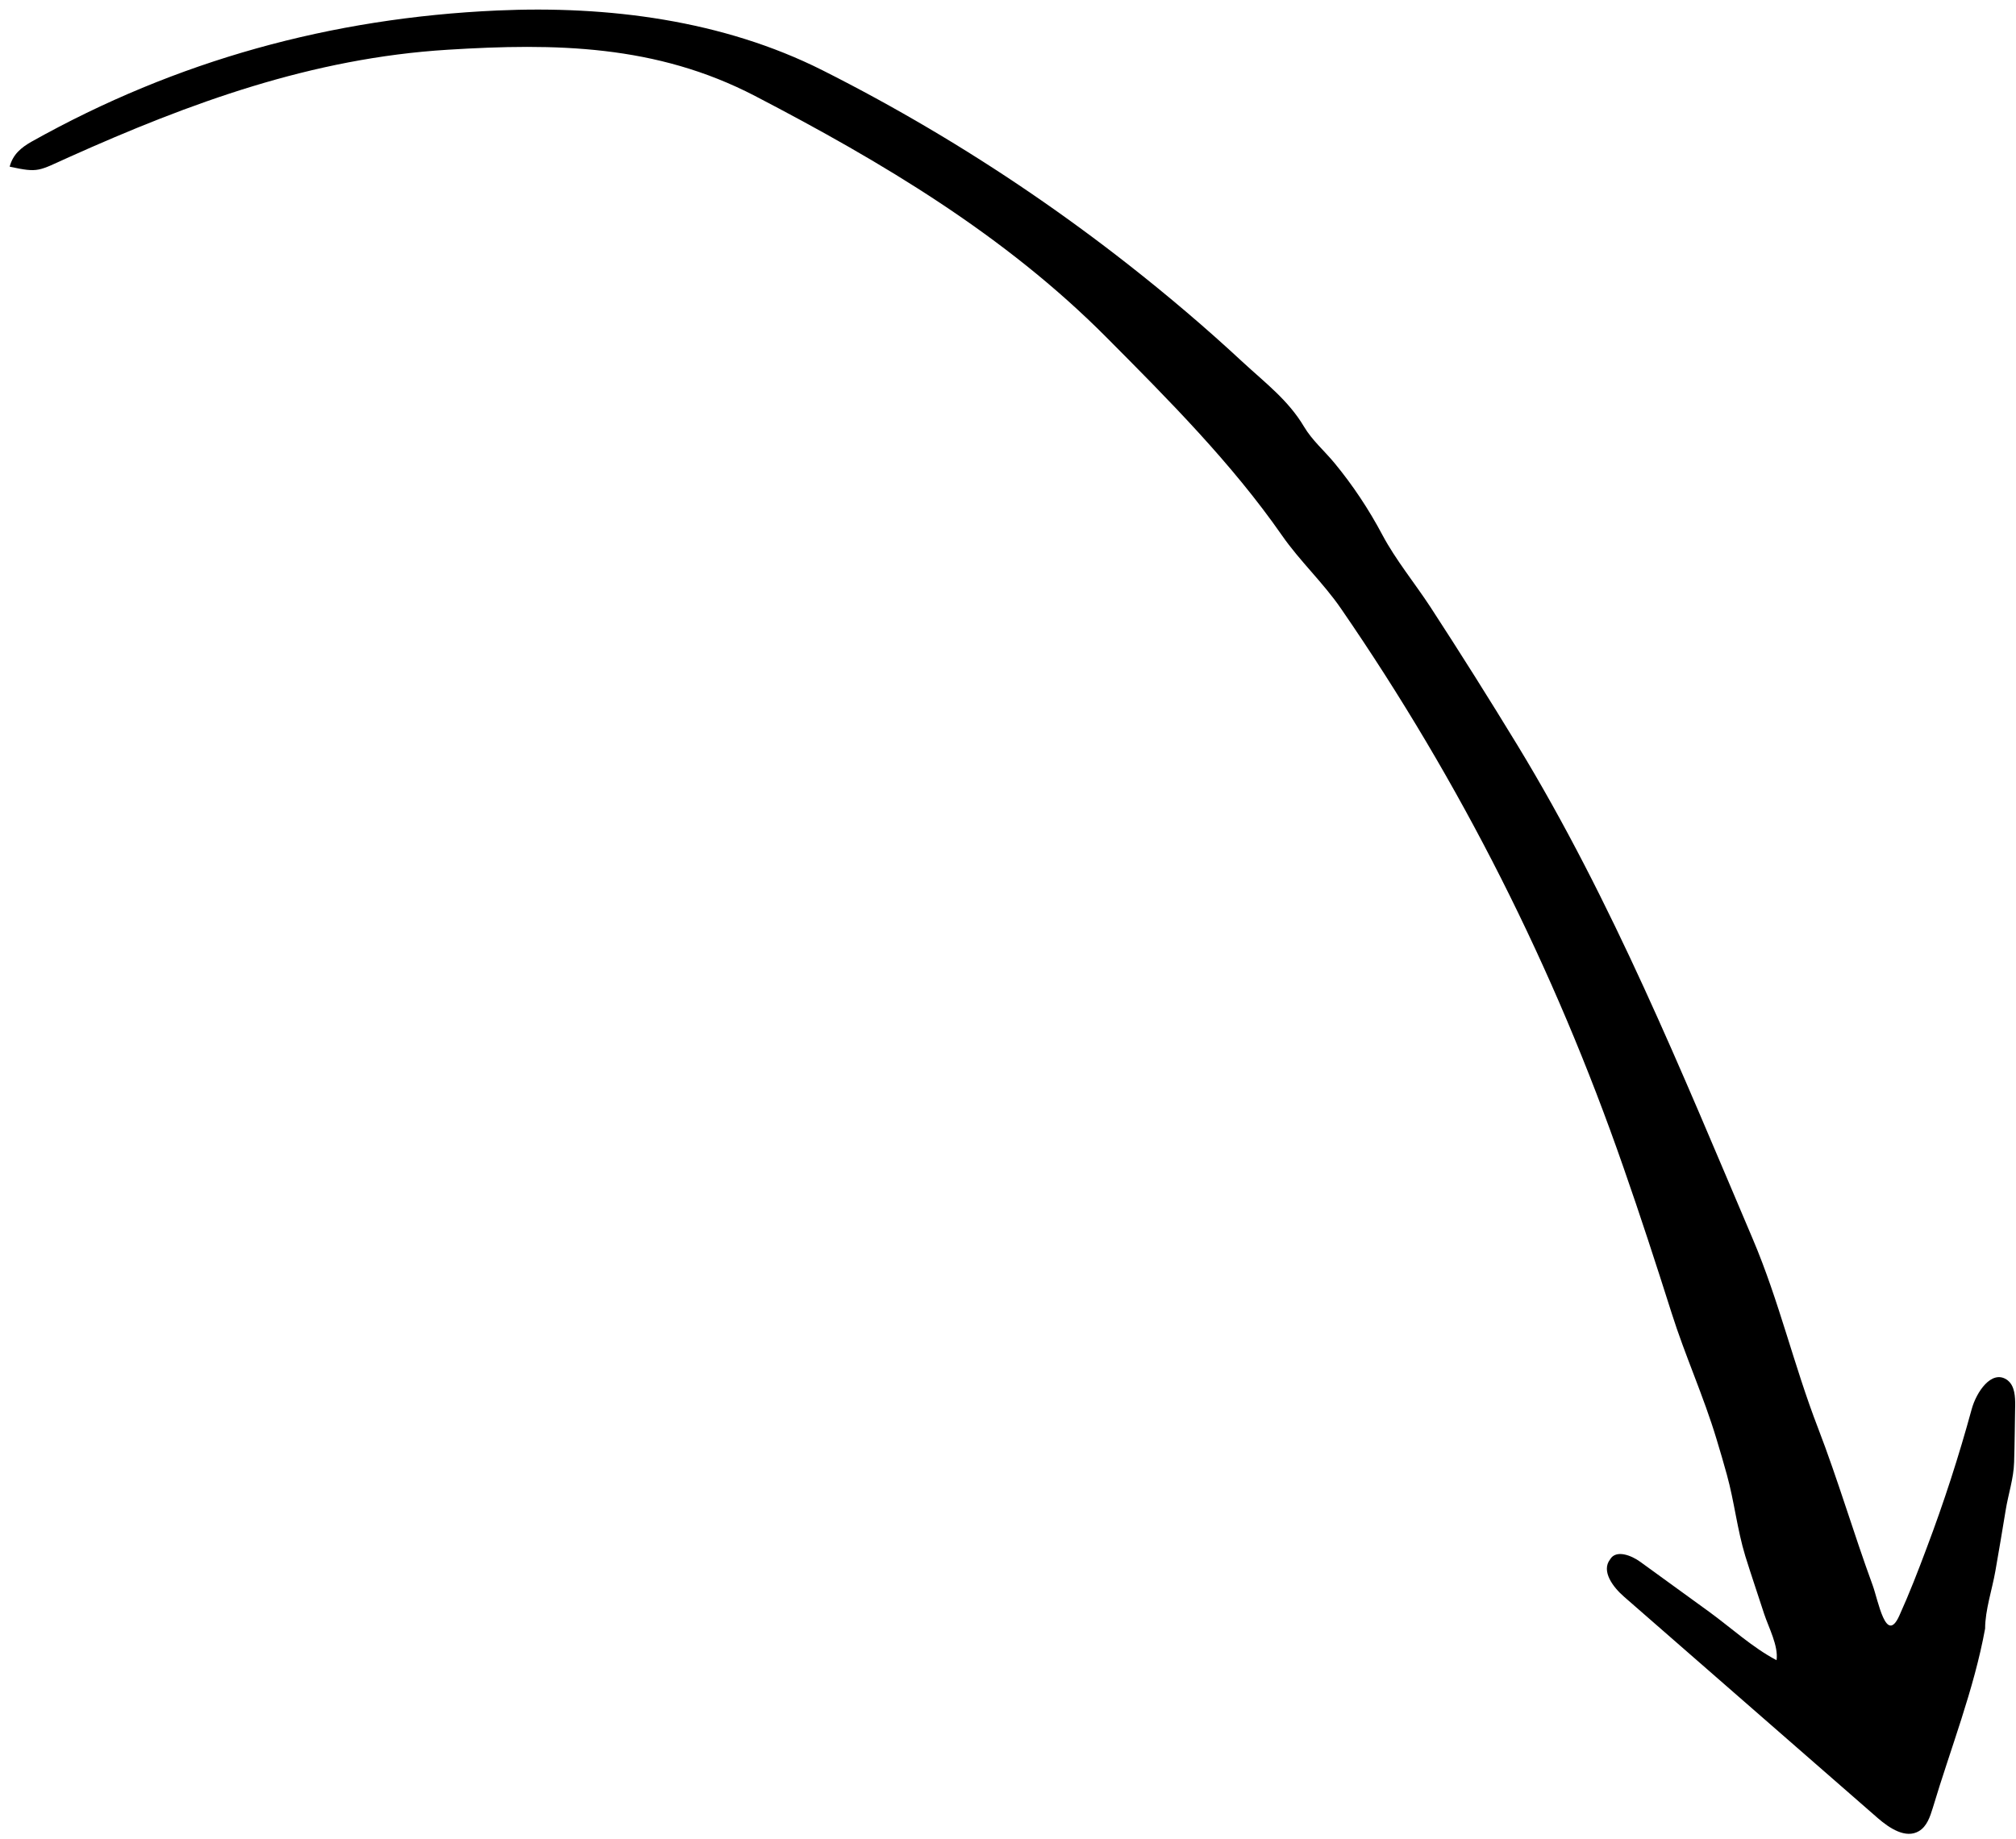 <svg version="1.2" baseProfile="tiny-ps" xmlns="http://www.w3.org/2000/svg" viewBox="0 0 171 156" width="171" height="156">
	<title>Graphic Elements</title>
	<style>
		tspan { white-space:pre }
		.shp0 { fill: #000000 } 
	</style>
	<g id="Graphic Elements">
		<path id="&lt;Compound Path&gt;" class="shp0" d="M170.33 117.14C170.29 117.1 170.25 117.07 170.2 117.04C168.92 116.21 167.64 118.09 167.24 119.56C166.15 123.55 164.88 127.48 163.42 131.34C162.7 133.27 161.95 135.2 161.1 137.08C159.97 139.57 159.32 135.8 158.84 134.49C157.22 130.07 155.9 125.55 154.21 121.16C152.15 115.83 150.9 110.35 148.67 105.11C142.62 90.88 136.77 76.47 128.71 63.22C126.31 59.28 123.85 55.37 121.33 51.5C120 49.47 118.39 47.51 117.26 45.39C116.11 43.22 114.75 41.17 113.19 39.28C112.34 38.25 111.29 37.35 110.61 36.2C109.27 33.95 107.36 32.52 105.4 30.71C102.29 27.82 99.05 25.07 95.71 22.45C90.33 18.23 84.67 14.36 78.77 10.88C75.82 9.14 72.82 7.5 69.76 5.96C61.31 1.71 51.58 0.47 42.18 0.89C28.09 1.52 14.98 5.13 2.71 12C1.79 12.52 1.1 13.09 0.82 14.14C3.31 14.68 3.23 14.51 5.86 13.33C16.11 8.73 26.45 4.93 37.97 4.22C47.12 3.65 55.65 3.78 64.04 8.14C74.84 13.76 85.2 19.93 93.83 28.6C99.12 33.92 104.47 39.29 108.75 45.44C110.25 47.6 112.24 49.44 113.75 51.64C123.9 66.39 131.82 82.11 137.7 99.03C139.13 103.12 140.47 107.24 141.78 111.37C142.94 115.04 144.5 118.44 145.6 122.1C145.91 123.11 146.2 124.12 146.48 125.13C147.11 127.41 147.35 129.76 148.04 132.02C148.55 133.66 149.11 135.29 149.64 136.93C150.02 138.08 150.86 139.64 150.69 140.85C148.68 139.8 146.82 138.09 144.98 136.75C143.03 135.34 141.09 133.93 139.15 132.52C138.36 131.94 137.06 131.45 136.57 132.3C135.8 133.29 136.81 134.65 137.76 135.47C144.93 141.73 152.11 147.99 159.28 154.25C160.27 155.11 161.65 156.02 162.77 155.35C163.44 154.95 163.71 154.14 163.94 153.39C165.45 148.34 167.44 143.33 168.38 138.17C168.38 136.61 168.98 134.84 169.25 133.29C169.55 131.58 169.84 129.87 170.12 128.15C170.34 126.77 170.8 125.45 170.84 124.06C170.89 122.46 170.9 120.85 170.93 119.25C170.94 118.49 170.89 117.61 170.33 117.14Z" />
	</g>
</svg>